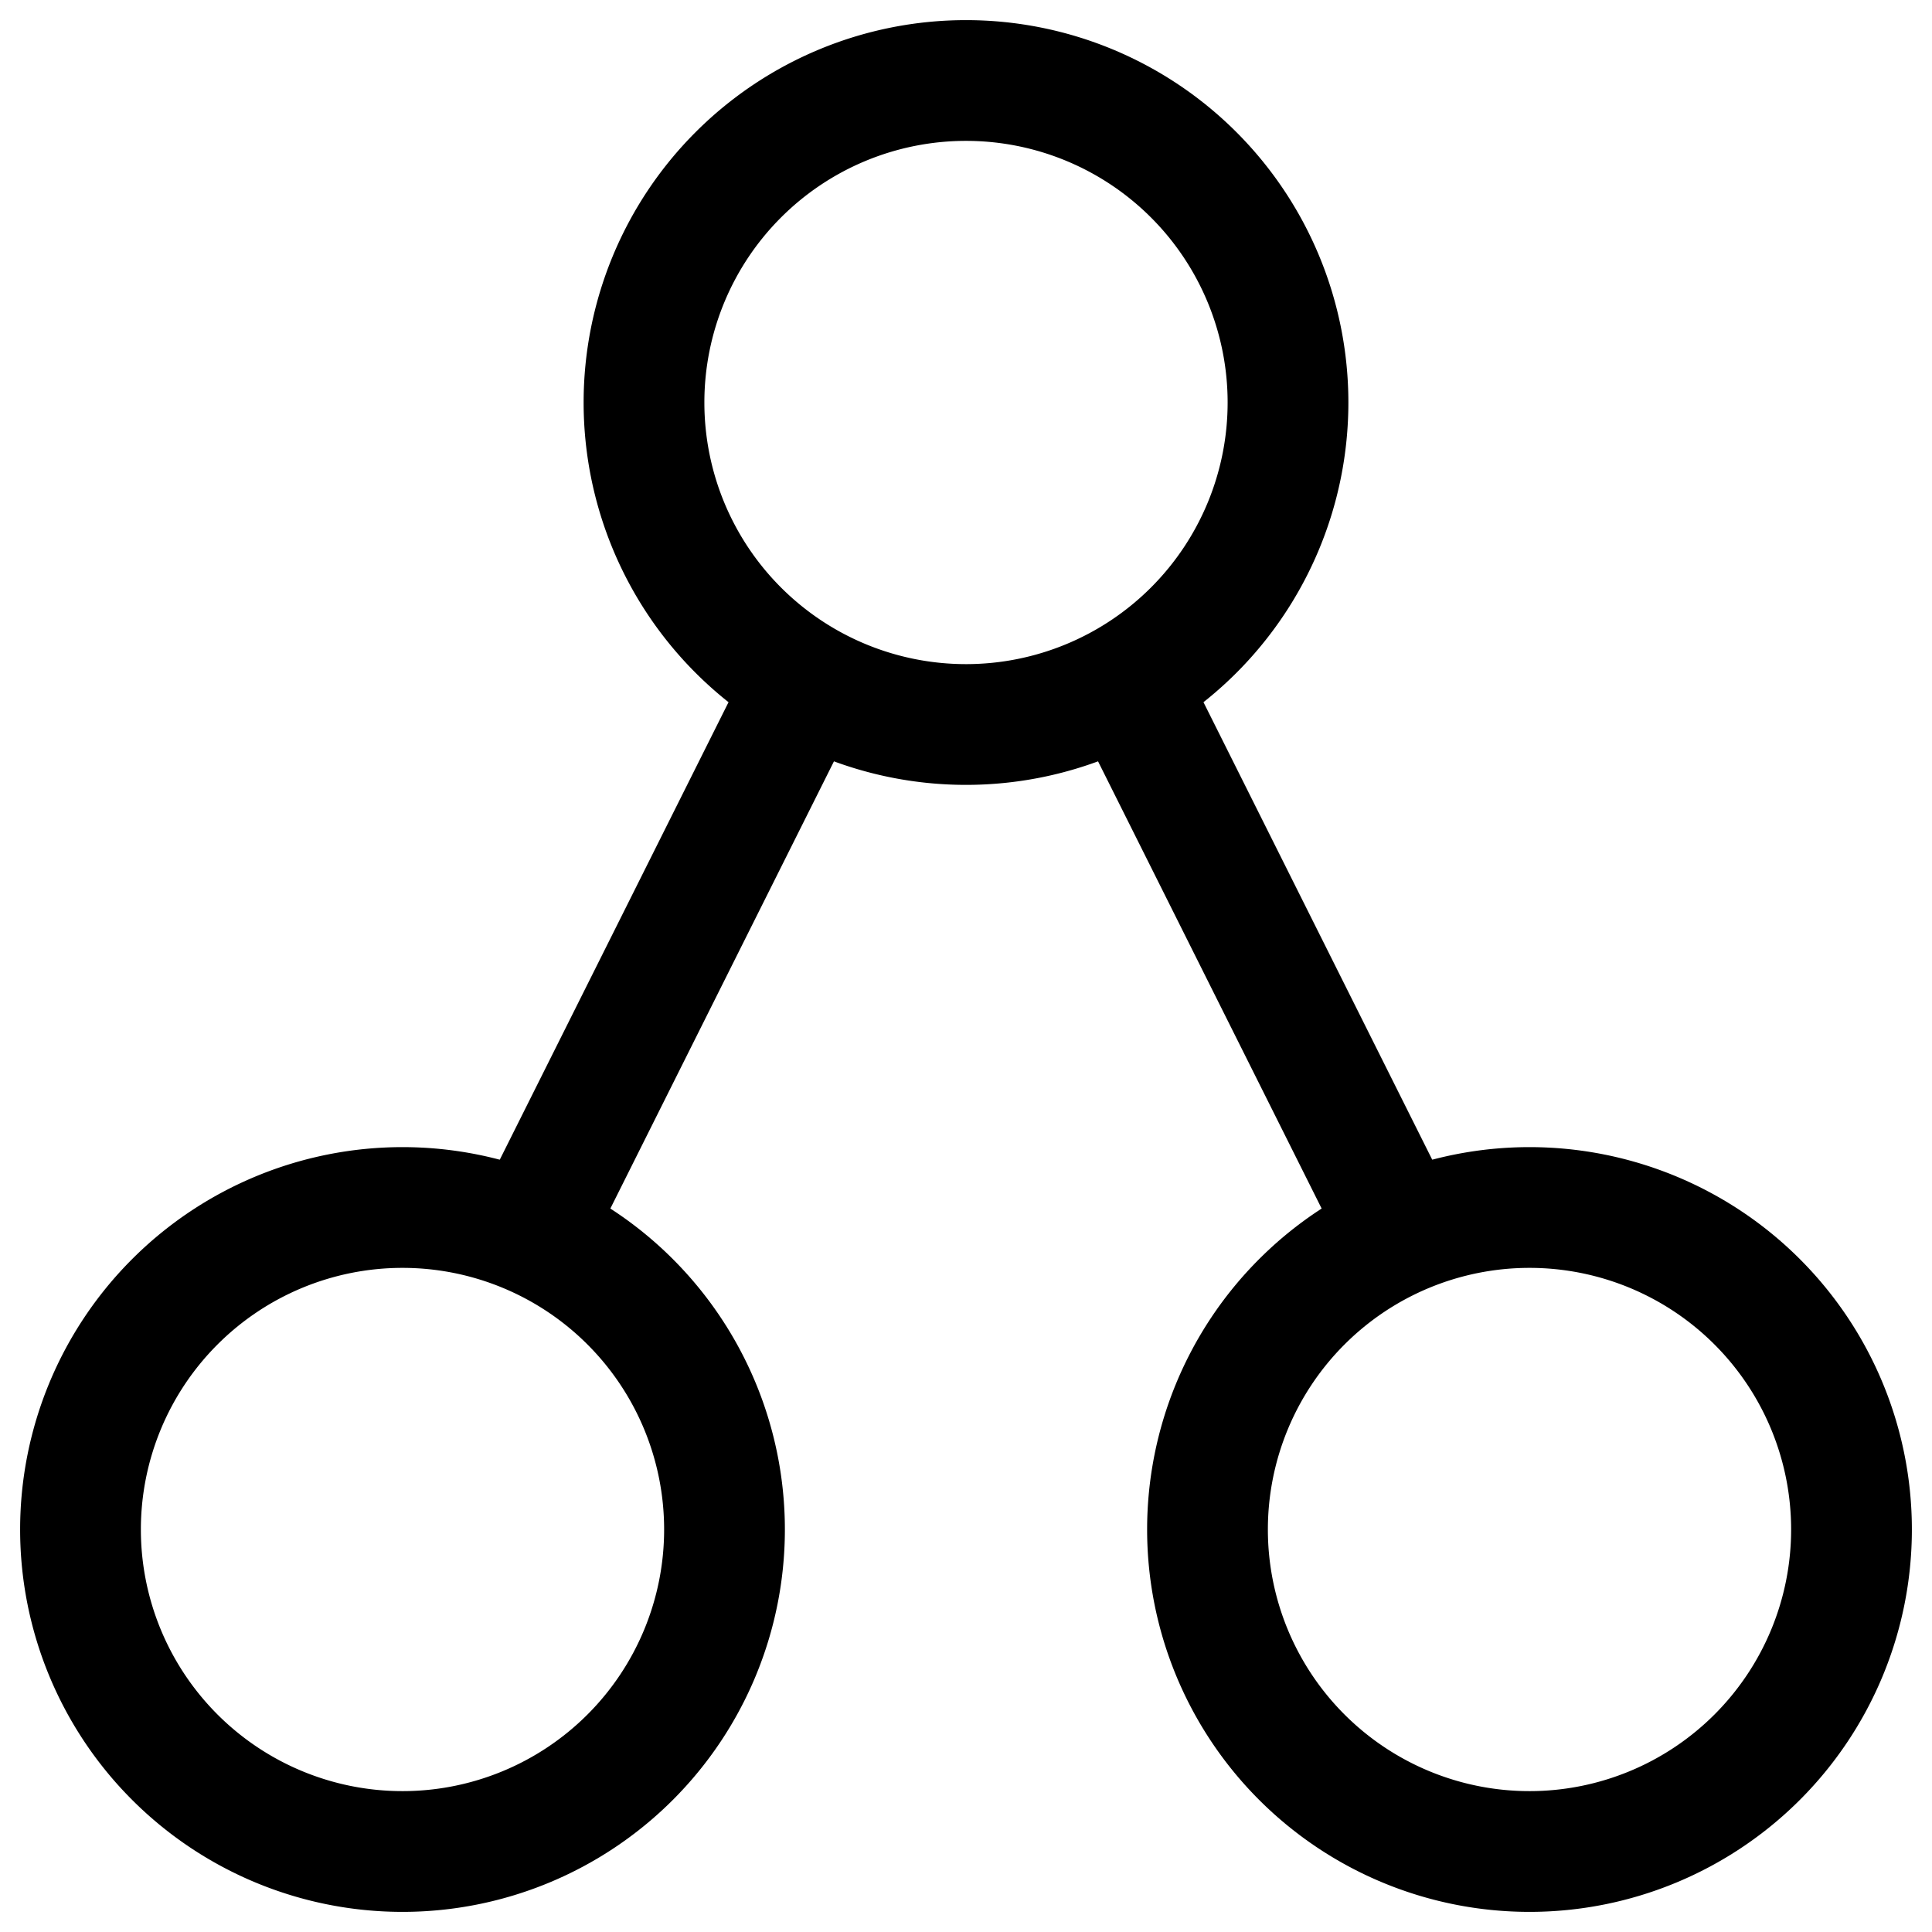 <?xml version="1.0" encoding="UTF-8" standalone="no"?>
<!-- Created with Inkscape (http://www.inkscape.org/) -->
<svg
   xmlns:dc="http://purl.org/dc/elements/1.1/"
   xmlns:cc="http://creativecommons.org/ns#"
   xmlns:rdf="http://www.w3.org/1999/02/22-rdf-syntax-ns#"
   xmlns:svg="http://www.w3.org/2000/svg"
   xmlns="http://www.w3.org/2000/svg"
   xmlns:sodipodi="http://sodipodi.sourceforge.net/DTD/sodipodi-0.dtd"
   xmlns:inkscape="http://www.inkscape.org/namespaces/inkscape"
   width="48"
   height="48"
   id="svg2"
   sodipodi:version="0.32"
   inkscape:version="0.46"
   version="1.0"
   inkscape:export-filename="/tmp/dot.png"
   inkscape:export-xdpi="30"
   inkscape:export-ydpi="30"
   sodipodi:docname="dot.svg"
   inkscape:output_extension="org.inkscape.output.svg.inkscape">
  <defs
     id="defs4">
    <inkscape:perspective
       sodipodi:type="inkscape:persp3d"
       inkscape:vp_x="0 : 526.18109 : 1"
       inkscape:vp_y="0 : 1000 : 0"
       inkscape:vp_z="744.09448 : 526.18109 : 1"
       inkscape:persp3d-origin="372.04724 : 350.78739 : 1"
       id="perspective10" />
  </defs>
  <sodipodi:namedview
     id="base"
     pagecolor="#ffffff"
     bordercolor="#666666"
     borderopacity="1.0"
     gridtolerance="10000"
     guidetolerance="10"
     objecttolerance="10"
     inkscape:pageopacity="0.0"
     inkscape:pageshadow="2"
     inkscape:zoom="11.2"
     inkscape:cx="12.810638"
     inkscape:cy="22.11334"
     inkscape:document-units="px"
     inkscape:current-layer="layer1"
     showgrid="true"
     inkscape:window-width="1600"
     inkscape:window-height="1130"
     inkscape:window-x="0"
     inkscape:window-y="25">
    <inkscape:grid
       type="xygrid"
       id="grid2383"
       visible="true"
       enabled="true" />
  </sodipodi:namedview>
  <g
     inkscape:label="Layer 1"
     inkscape:groupmode="layer"
     id="layer1">
    <path
       sodipodi:type="arc"
       style="fill:none;fill-opacity:1;stroke:#000000;stroke-width:3.75;stroke-miterlimit:10.433;stroke-dasharray:none;stroke-dashoffset:0;stroke-opacity:1"
       id="path2385"
       sodipodi:cx="30"
       sodipodi:cy="13"
       sodipodi:rx="10"
       sodipodi:ry="10"
       d="M 40,13 A 10,10 0 1 1 20,13 A 10,10 0 1 1 40,13 z"
       transform="matrix(0.8,0,0,0.8,0,-0.4)" />
    <path
       transform="matrix(0.8,0,0,0.8,-14,27.6)"
       d="M 40,13 A 10,10 0 1 1 20,13 A 10,10 0 1 1 40,13 z"
       sodipodi:ry="10"
       sodipodi:rx="10"
       sodipodi:cy="13"
       sodipodi:cx="30"
       id="path3157"
       style="fill:none;fill-opacity:1;stroke:#000000;stroke-width:3.75;stroke-miterlimit:10.433;stroke-dasharray:none;stroke-dashoffset:0;stroke-opacity:1"
       sodipodi:type="arc" />
    <path
       sodipodi:type="arc"
       style="fill:none;fill-opacity:1;stroke:#000000;stroke-width:3.75;stroke-miterlimit:10.433;stroke-dasharray:none;stroke-dashoffset:0;stroke-opacity:1"
       id="path3159"
       sodipodi:cx="30"
       sodipodi:cy="13"
       sodipodi:rx="10"
       sodipodi:ry="10"
       d="M 40,13 A 10,10 0 1 1 20,13 A 10,10 0 1 1 40,13 z"
       transform="matrix(0.8,0,0,0.8,14,27.6)" />
    <path
       sodipodi:nodetypes="cc"
       id="path3163"
       d="M 20,17 L 13,31"
       style="fill:none;fill-rule:evenodd;stroke:#000000;stroke-width:3;stroke-linecap:butt;stroke-linejoin:miter;stroke-opacity:1;stroke-miterlimit:4;stroke-dasharray:none" />
    <path
       sodipodi:nodetypes="cc"
       id="path3165"
       d="M 28,17 L 35,31"
       style="fill:none;fill-rule:evenodd;stroke:#000000;stroke-width:3;stroke-linecap:butt;stroke-linejoin:miter;stroke-opacity:1;stroke-miterlimit:4;stroke-dasharray:none" />
  </g>
</svg>
